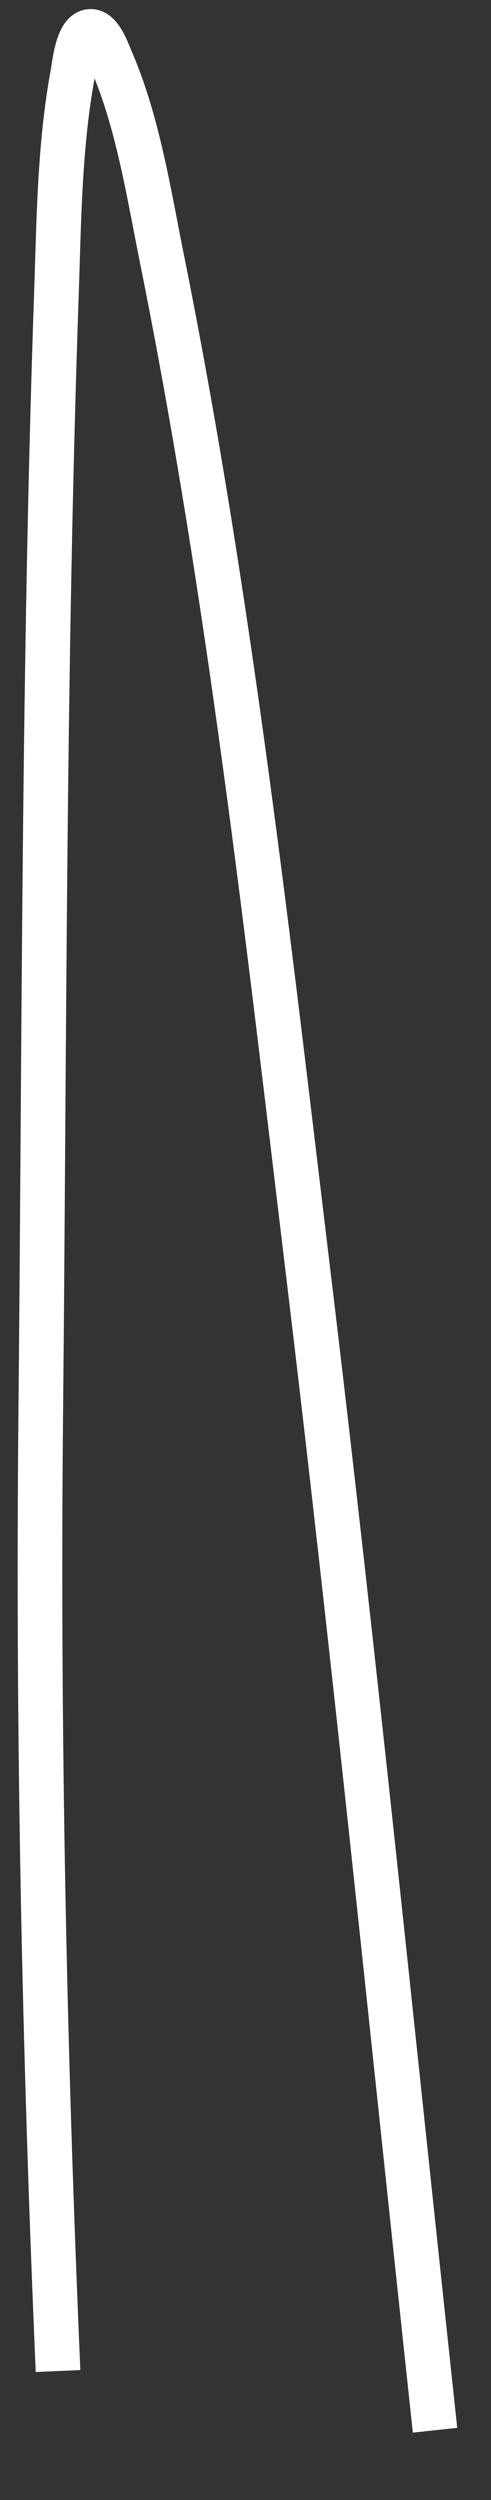 ﻿<?xml version="1.0" encoding="utf-8"?>
<svg version="1.1" xmlns:xlink="http://www.w3.org/1999/xlink" width="11px" height="56px" xmlns="http://www.w3.org/2000/svg">
  <rect width="100%" height="100%" fill="#333333" stroke="none"/>
  <g transform="matrix(1 0 0 1 -666 -17728 )">
    <path d="M 1.3 53.11  C 0.993 45.954  0.842 38.799  0.913 31.636  C 0.995 23.286  0.976 14.922  1.264 6.576  C 1.32 4.939  1.332 3.254  1.632 1.639  C 1.663 1.471  1.731 0.737  2.012 0.704  C 2.246 0.676  2.409 1.16  2.469 1.297  C 3.085 2.699  3.329 4.313  3.629 5.801  C 5.152 13.375  6.01 21.077  6.932 28.739  C 7.918 36.942  8.752 45.162  9.633 53.377  C 9.671 53.73  9.708 54.083  9.746 54.436  " stroke-width="1" stroke="#ffffff" fill="none" transform="matrix(1 0 0 1 666 17728 )" />
  </g>
</svg>